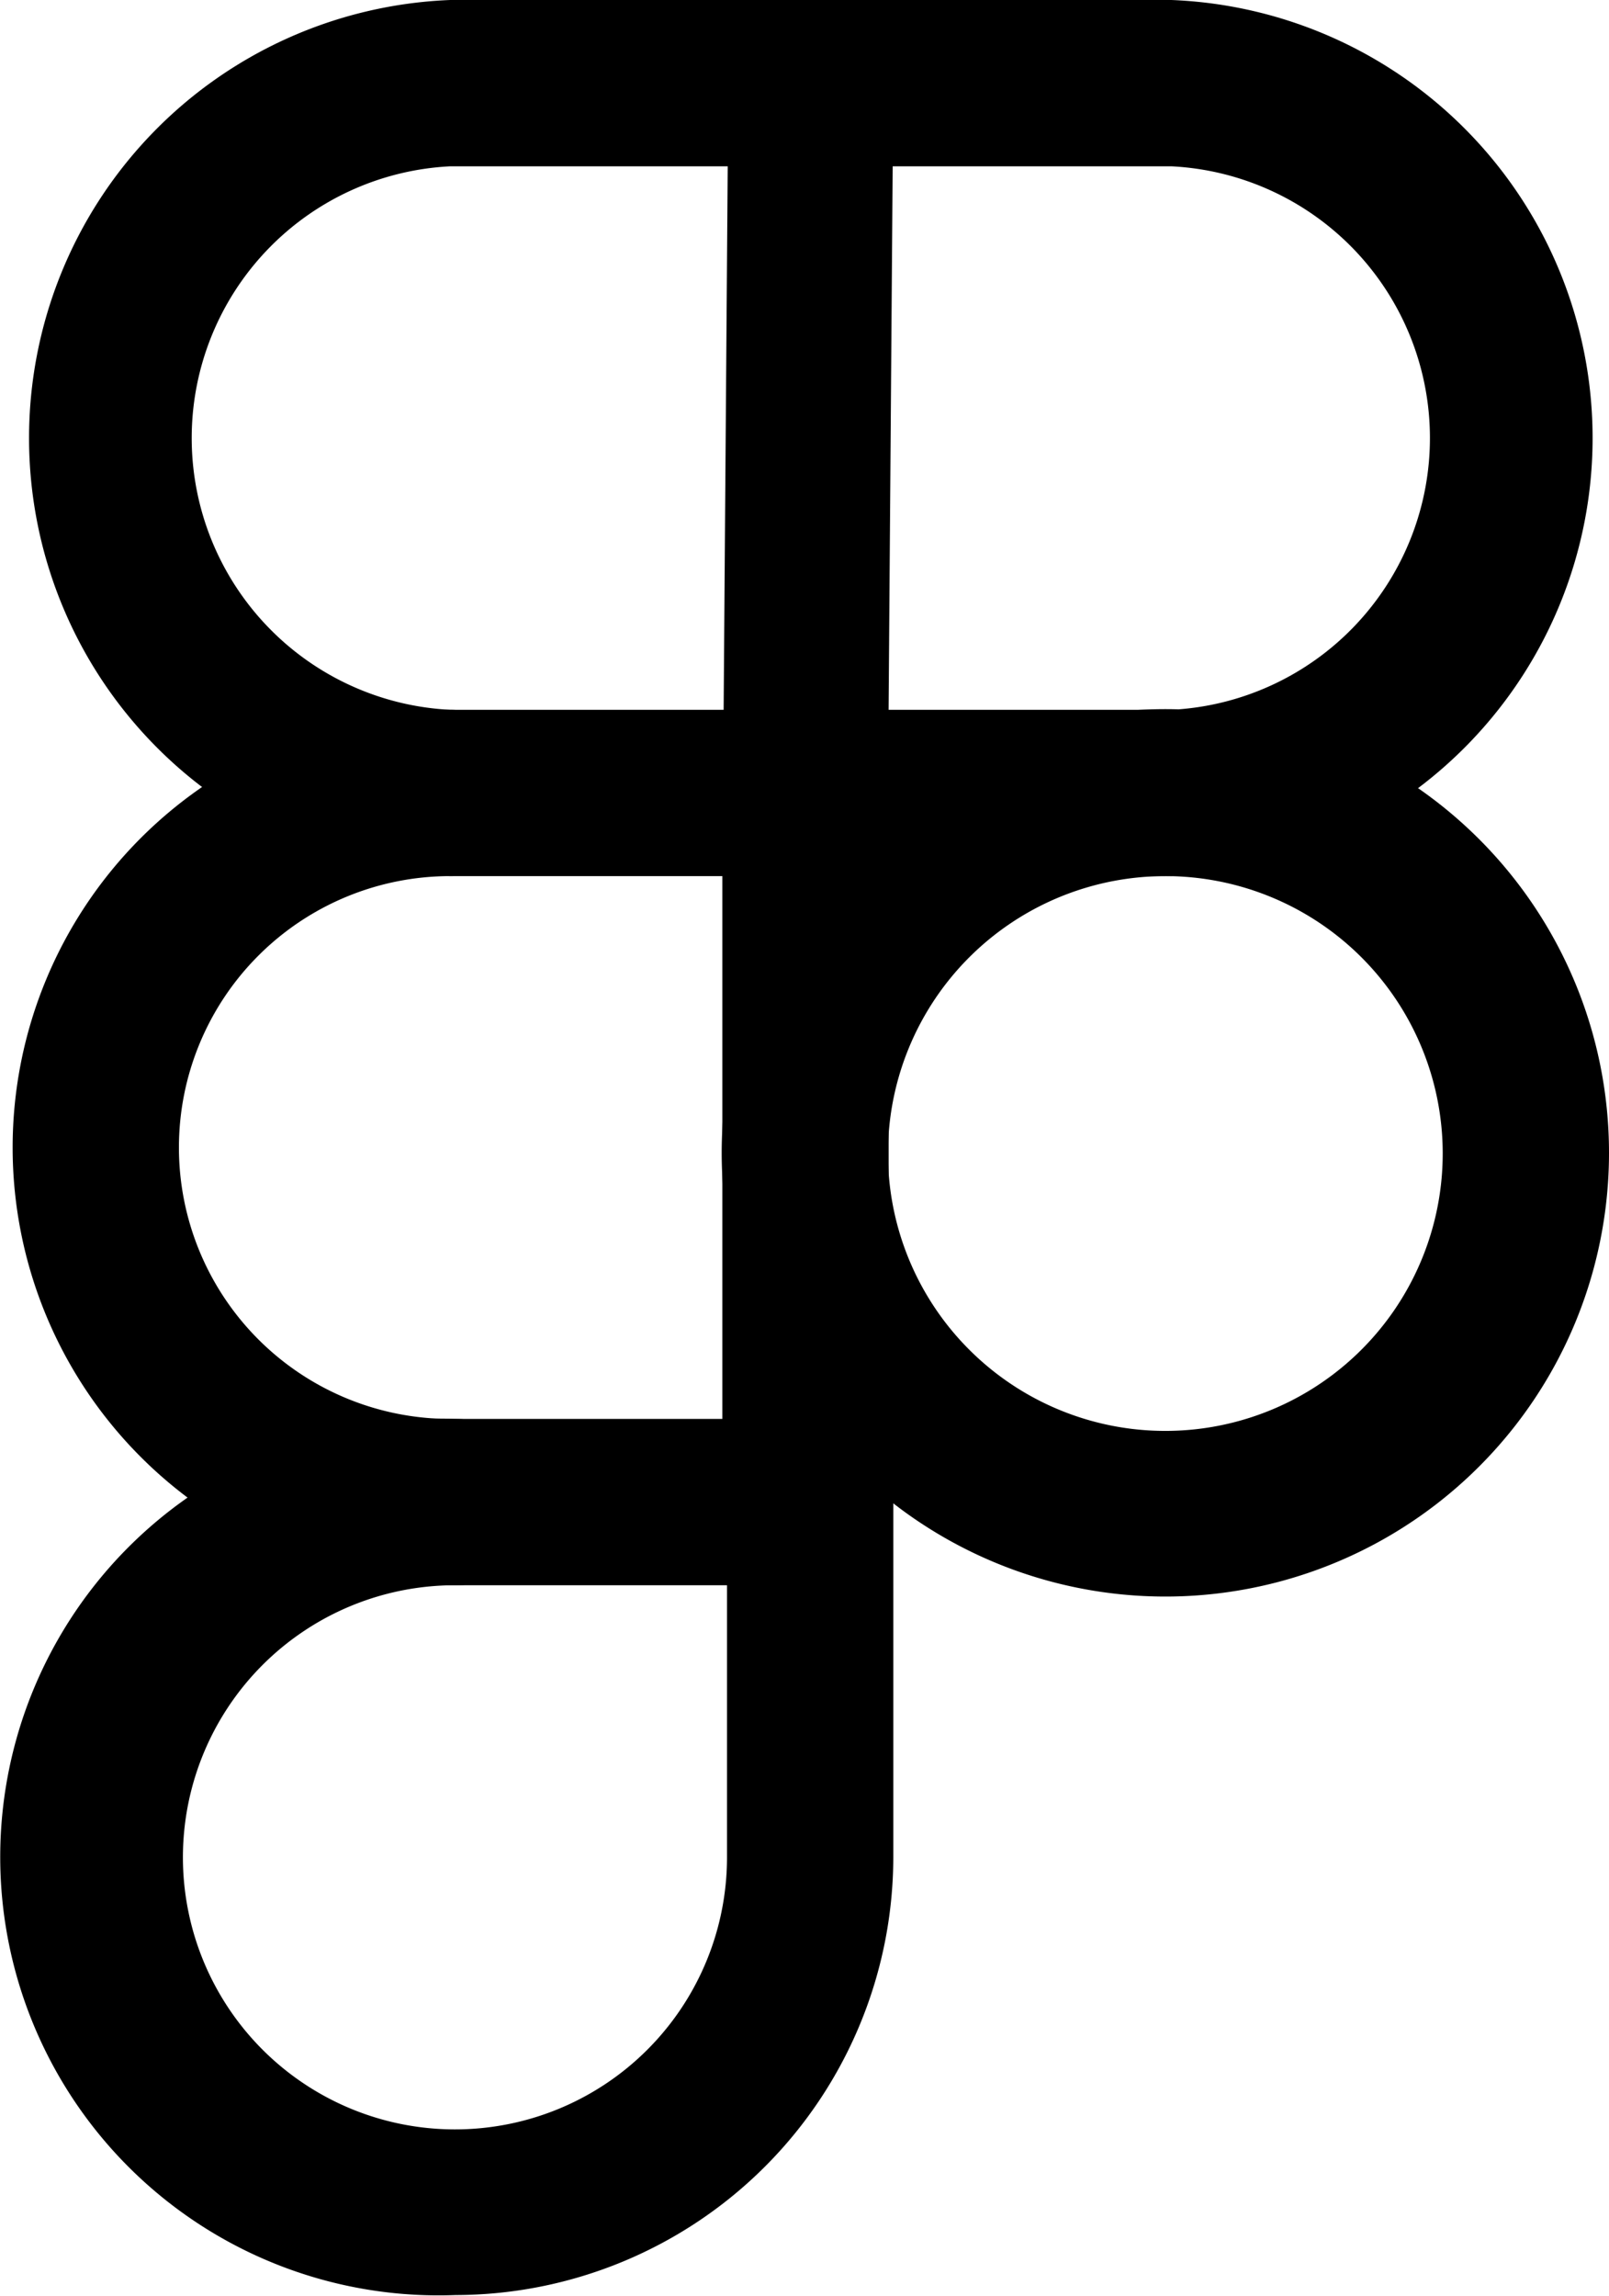 <svg xmlns="http://www.w3.org/2000/svg" viewBox="5.31 0.25 24.19 34.51"><path d="M22.92,13.42H12.08a6.59,6.59,0,0,1,0-13.17H22.92a6.59,6.59,0,0,1,0,13.17ZM12.08,2.75a4.09,4.09,0,0,0,0,8.17H22.92a4.09,4.09,0,0,0,0-8.17Z"></path><path d="M17.42,24.08H12.08a6.58,6.58,0,0,1,0-13.16,1.25,1.25,0,0,1,0,2.5,4.08,4.08,0,0,0,0,8.16h4.09V12.17a1.25,1.25,0,0,1,2.5,0V22.83A1.25,1.25,0,0,1,17.42,24.08Z"></path><path d="M12.16,34.75a6.59,6.59,0,1,1,0-13.17,1.25,1.25,0,0,1,0,2.5,4.09,4.09,0,1,0,4.08,4.09V22.83a1.25,1.25,0,0,1,2.5,0v5.34A6.59,6.59,0,0,1,12.16,34.75Z"></path><path d="M22.83,24.25a6.67,6.67,0,1,1,6.67-6.67A6.67,6.67,0,0,1,22.83,24.25Zm0-10.83A4.17,4.17,0,1,0,27,17.58,4.17,4.17,0,0,0,22.83,13.42Z"></path><path d="M17.42,13.42h0a1.25,1.25,0,0,1-1.24-1.26l.08-10.67A1.25,1.25,0,0,1,17.5.25h0a1.25,1.25,0,0,1,1.24,1.26l-.08,10.67A1.26,1.26,0,0,1,17.42,13.42Z"></path></svg>